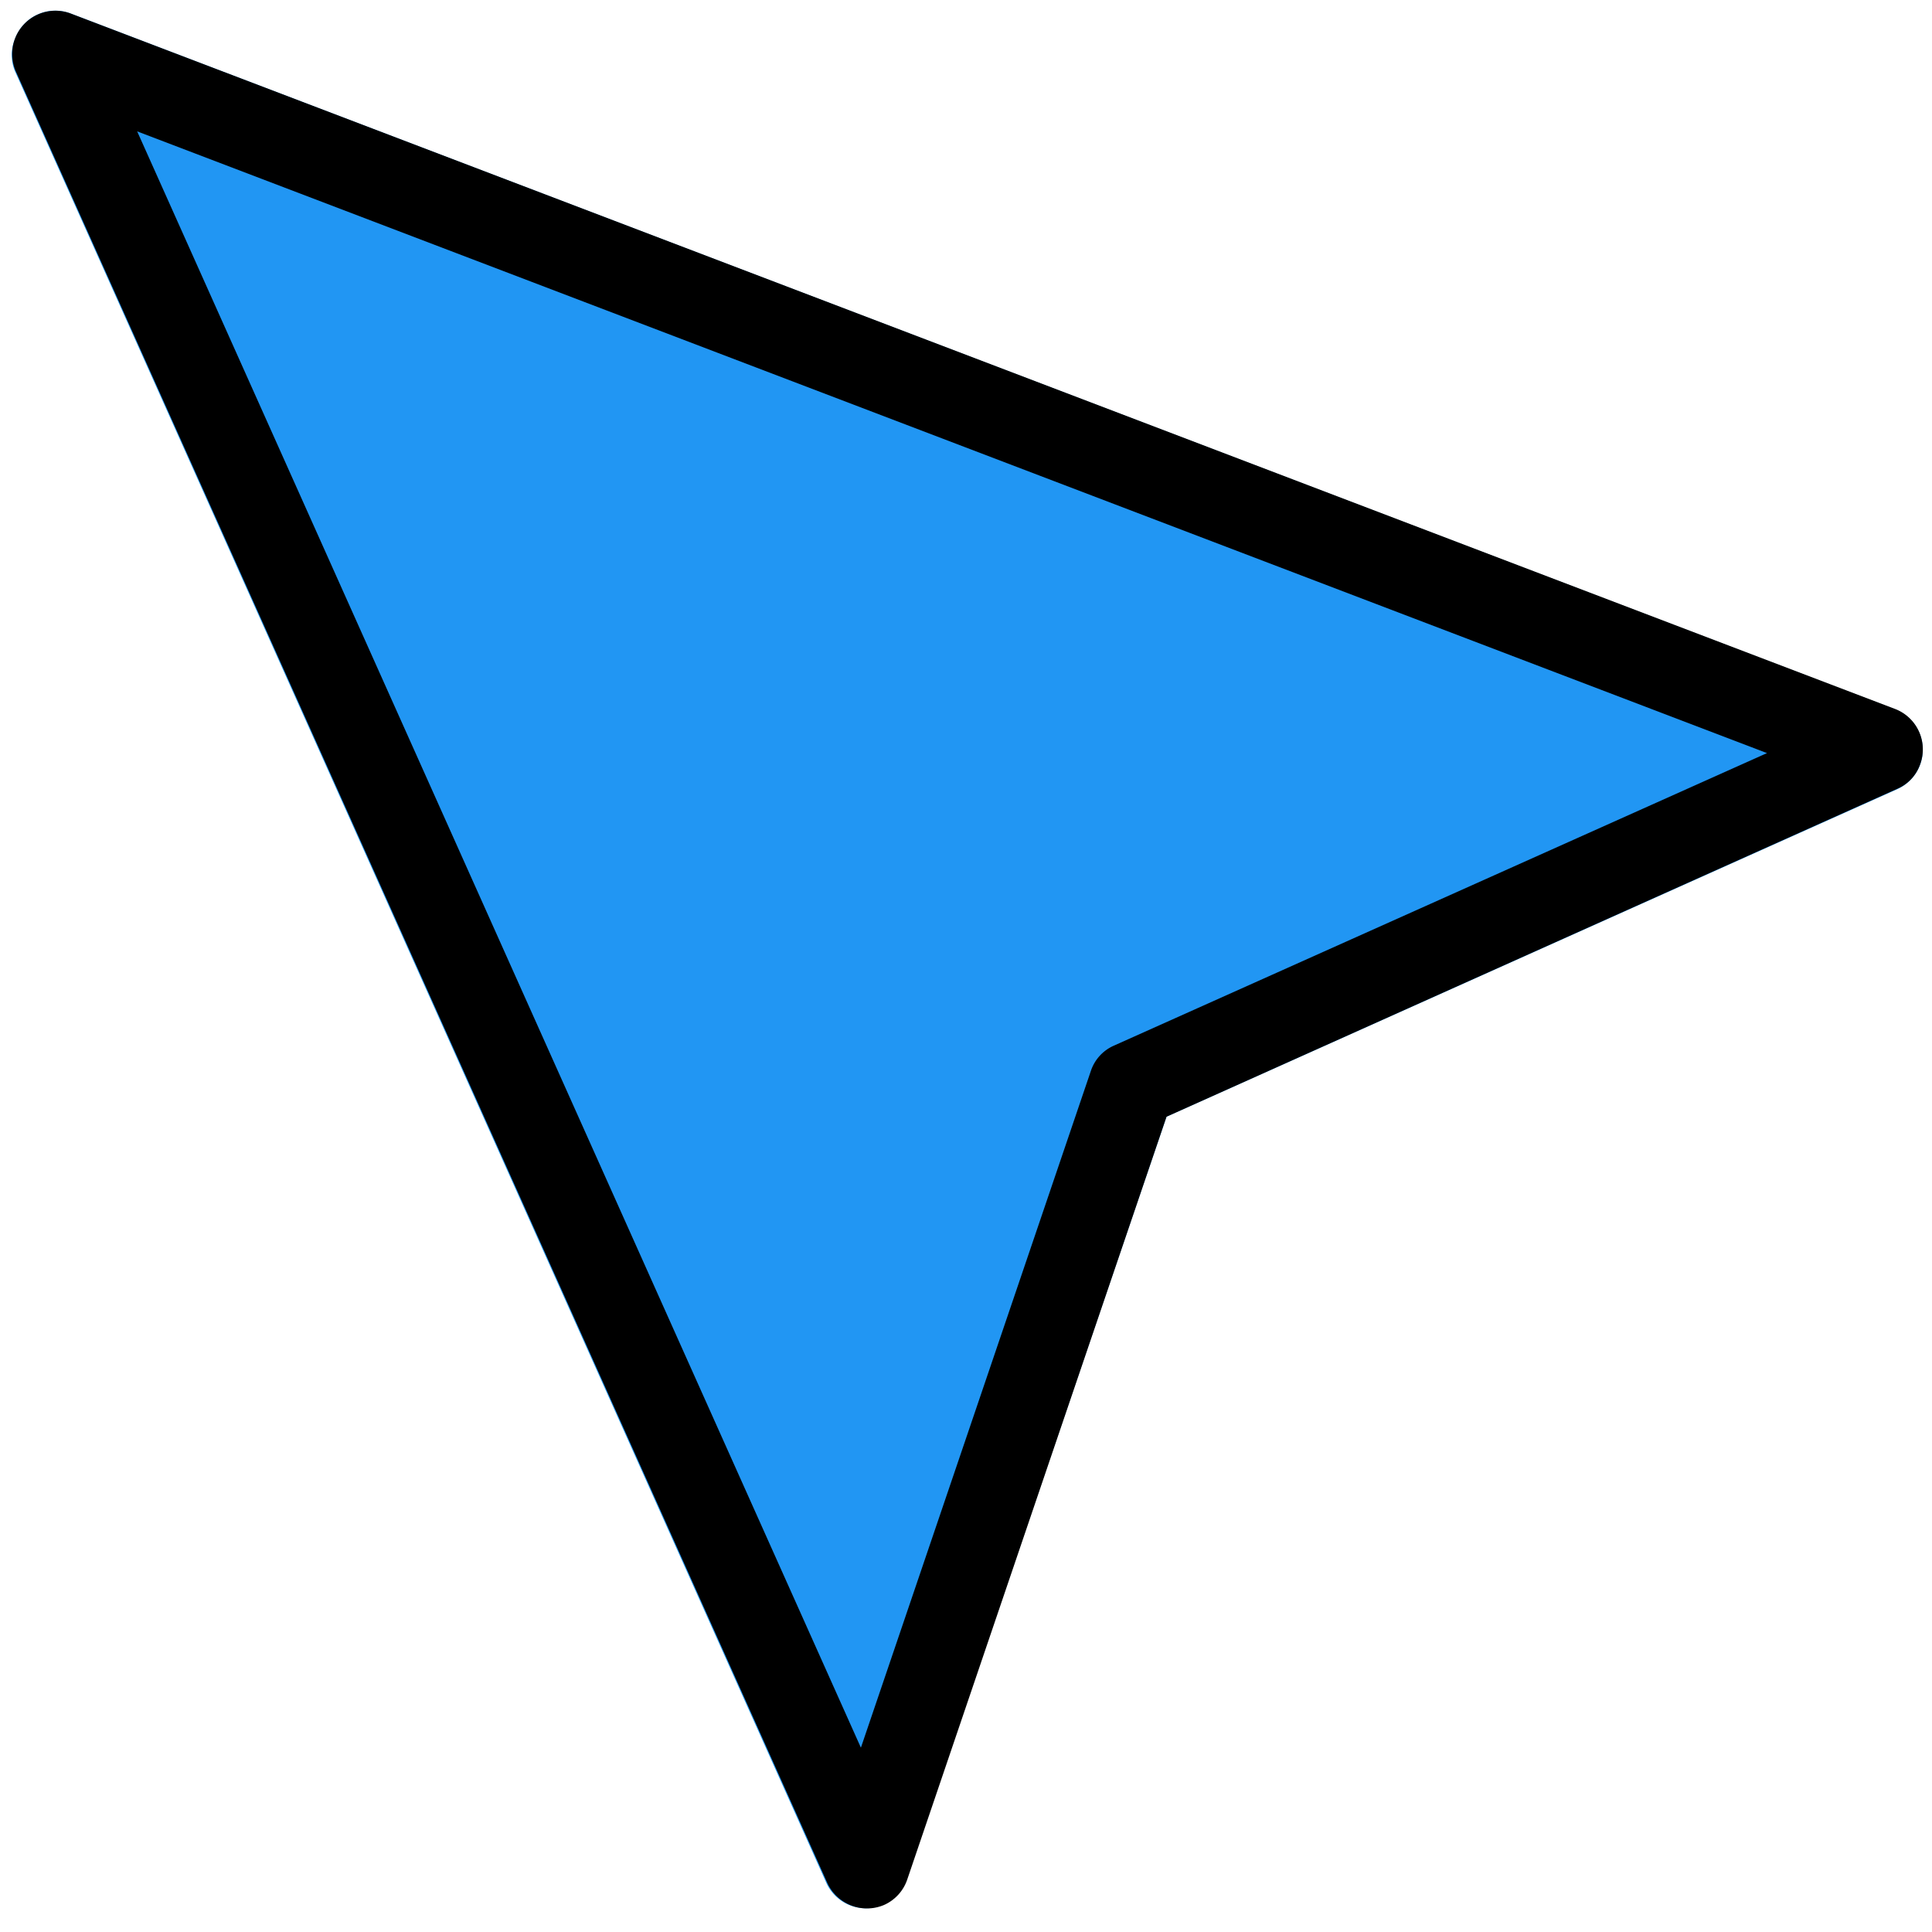 <svg xmlns="http://www.w3.org/2000/svg" width="50" height="50" viewBox="0 0 50 50"><defs><style>.cls-1{fill:#2196f3;}</style></defs><title>pointer-1-Artboard 1</title><path class="cls-1" d="M49.05,18.36,1.83.35A1.11,1.11,0,0,0,.39,1a1.09,1.09,0,0,0,0,.85l21,46.89a1.12,1.12,0,0,0,2.07-.1L30.19,28.9l18.92-8.48a1.12,1.12,0,0,0-.06-2.06Z"/><path d="M22.88,49.3a1.13,1.13,0,0,1-1.47-.57L.41,1.85A1.12,1.12,0,0,1,1.83.35l47.22,18a1.12,1.12,0,0,1,.64,1.44,1.07,1.07,0,0,1-.58.62L30.19,28.9,23.48,48.64A1.11,1.11,0,0,1,22.88,49.3ZM3.55,3.4,22.28,45.23l5.95-17.51a1.09,1.09,0,0,1,.6-.66l16.9-7.57Z"/></svg>